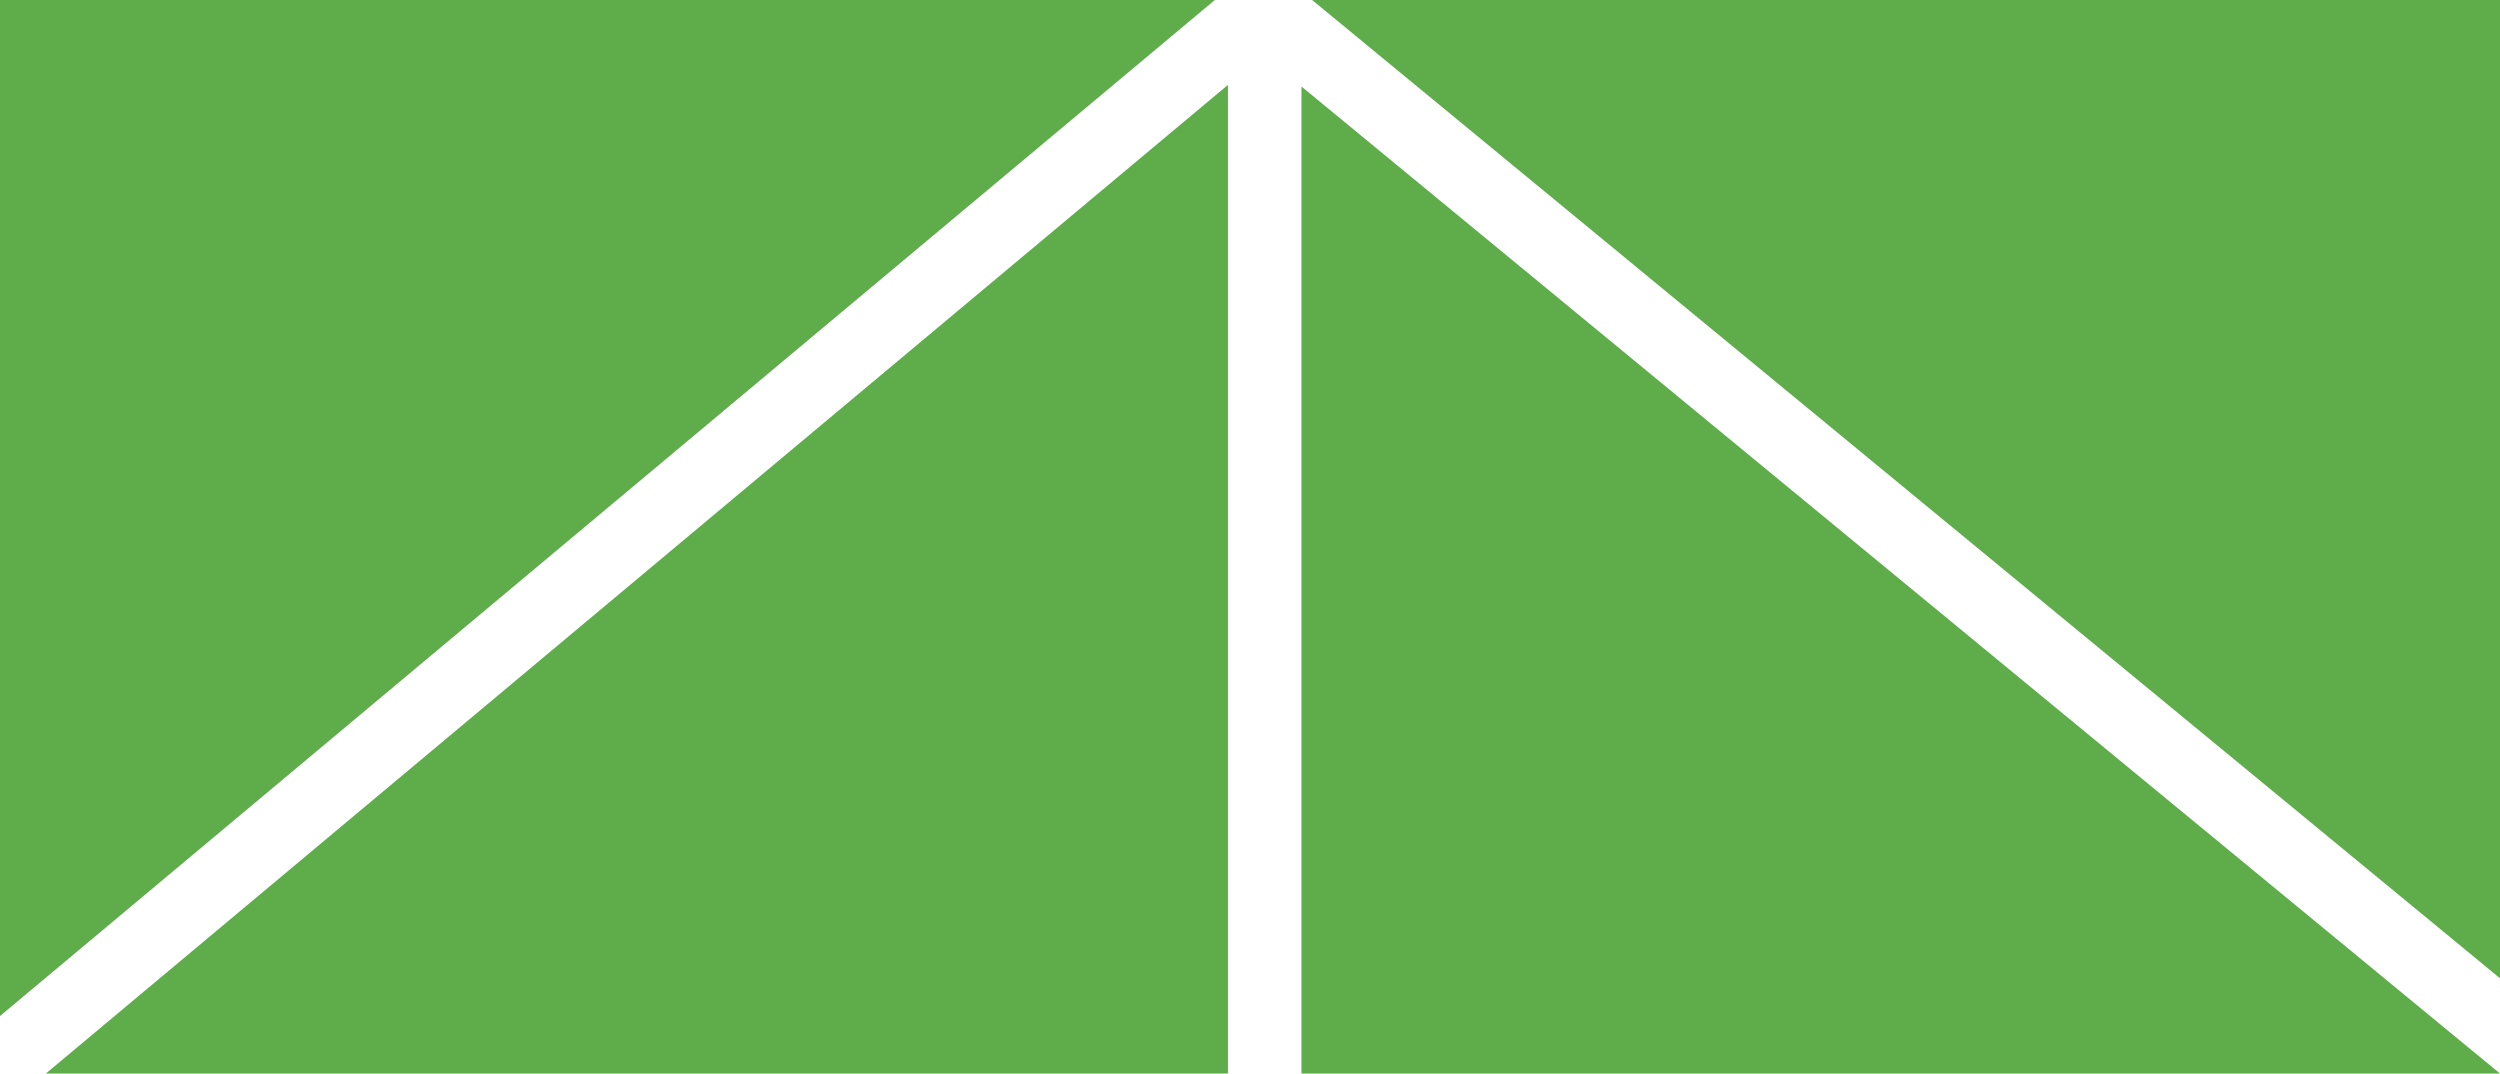 <svg width="340" height="146" viewBox="0 0 340 146" fill="none" xmlns="http://www.w3.org/2000/svg">
<path fill-rule="evenodd" clip-rule="evenodd" d="M6.236 146H167L167 11.546L6.236 146ZM165.217 0H0V138.179L165.217 0ZM340 146H177L177 11.765L340 146ZM178.445 0H340V133.045L178.445 0Z" fill="#5FAC4B"/>
</svg>
